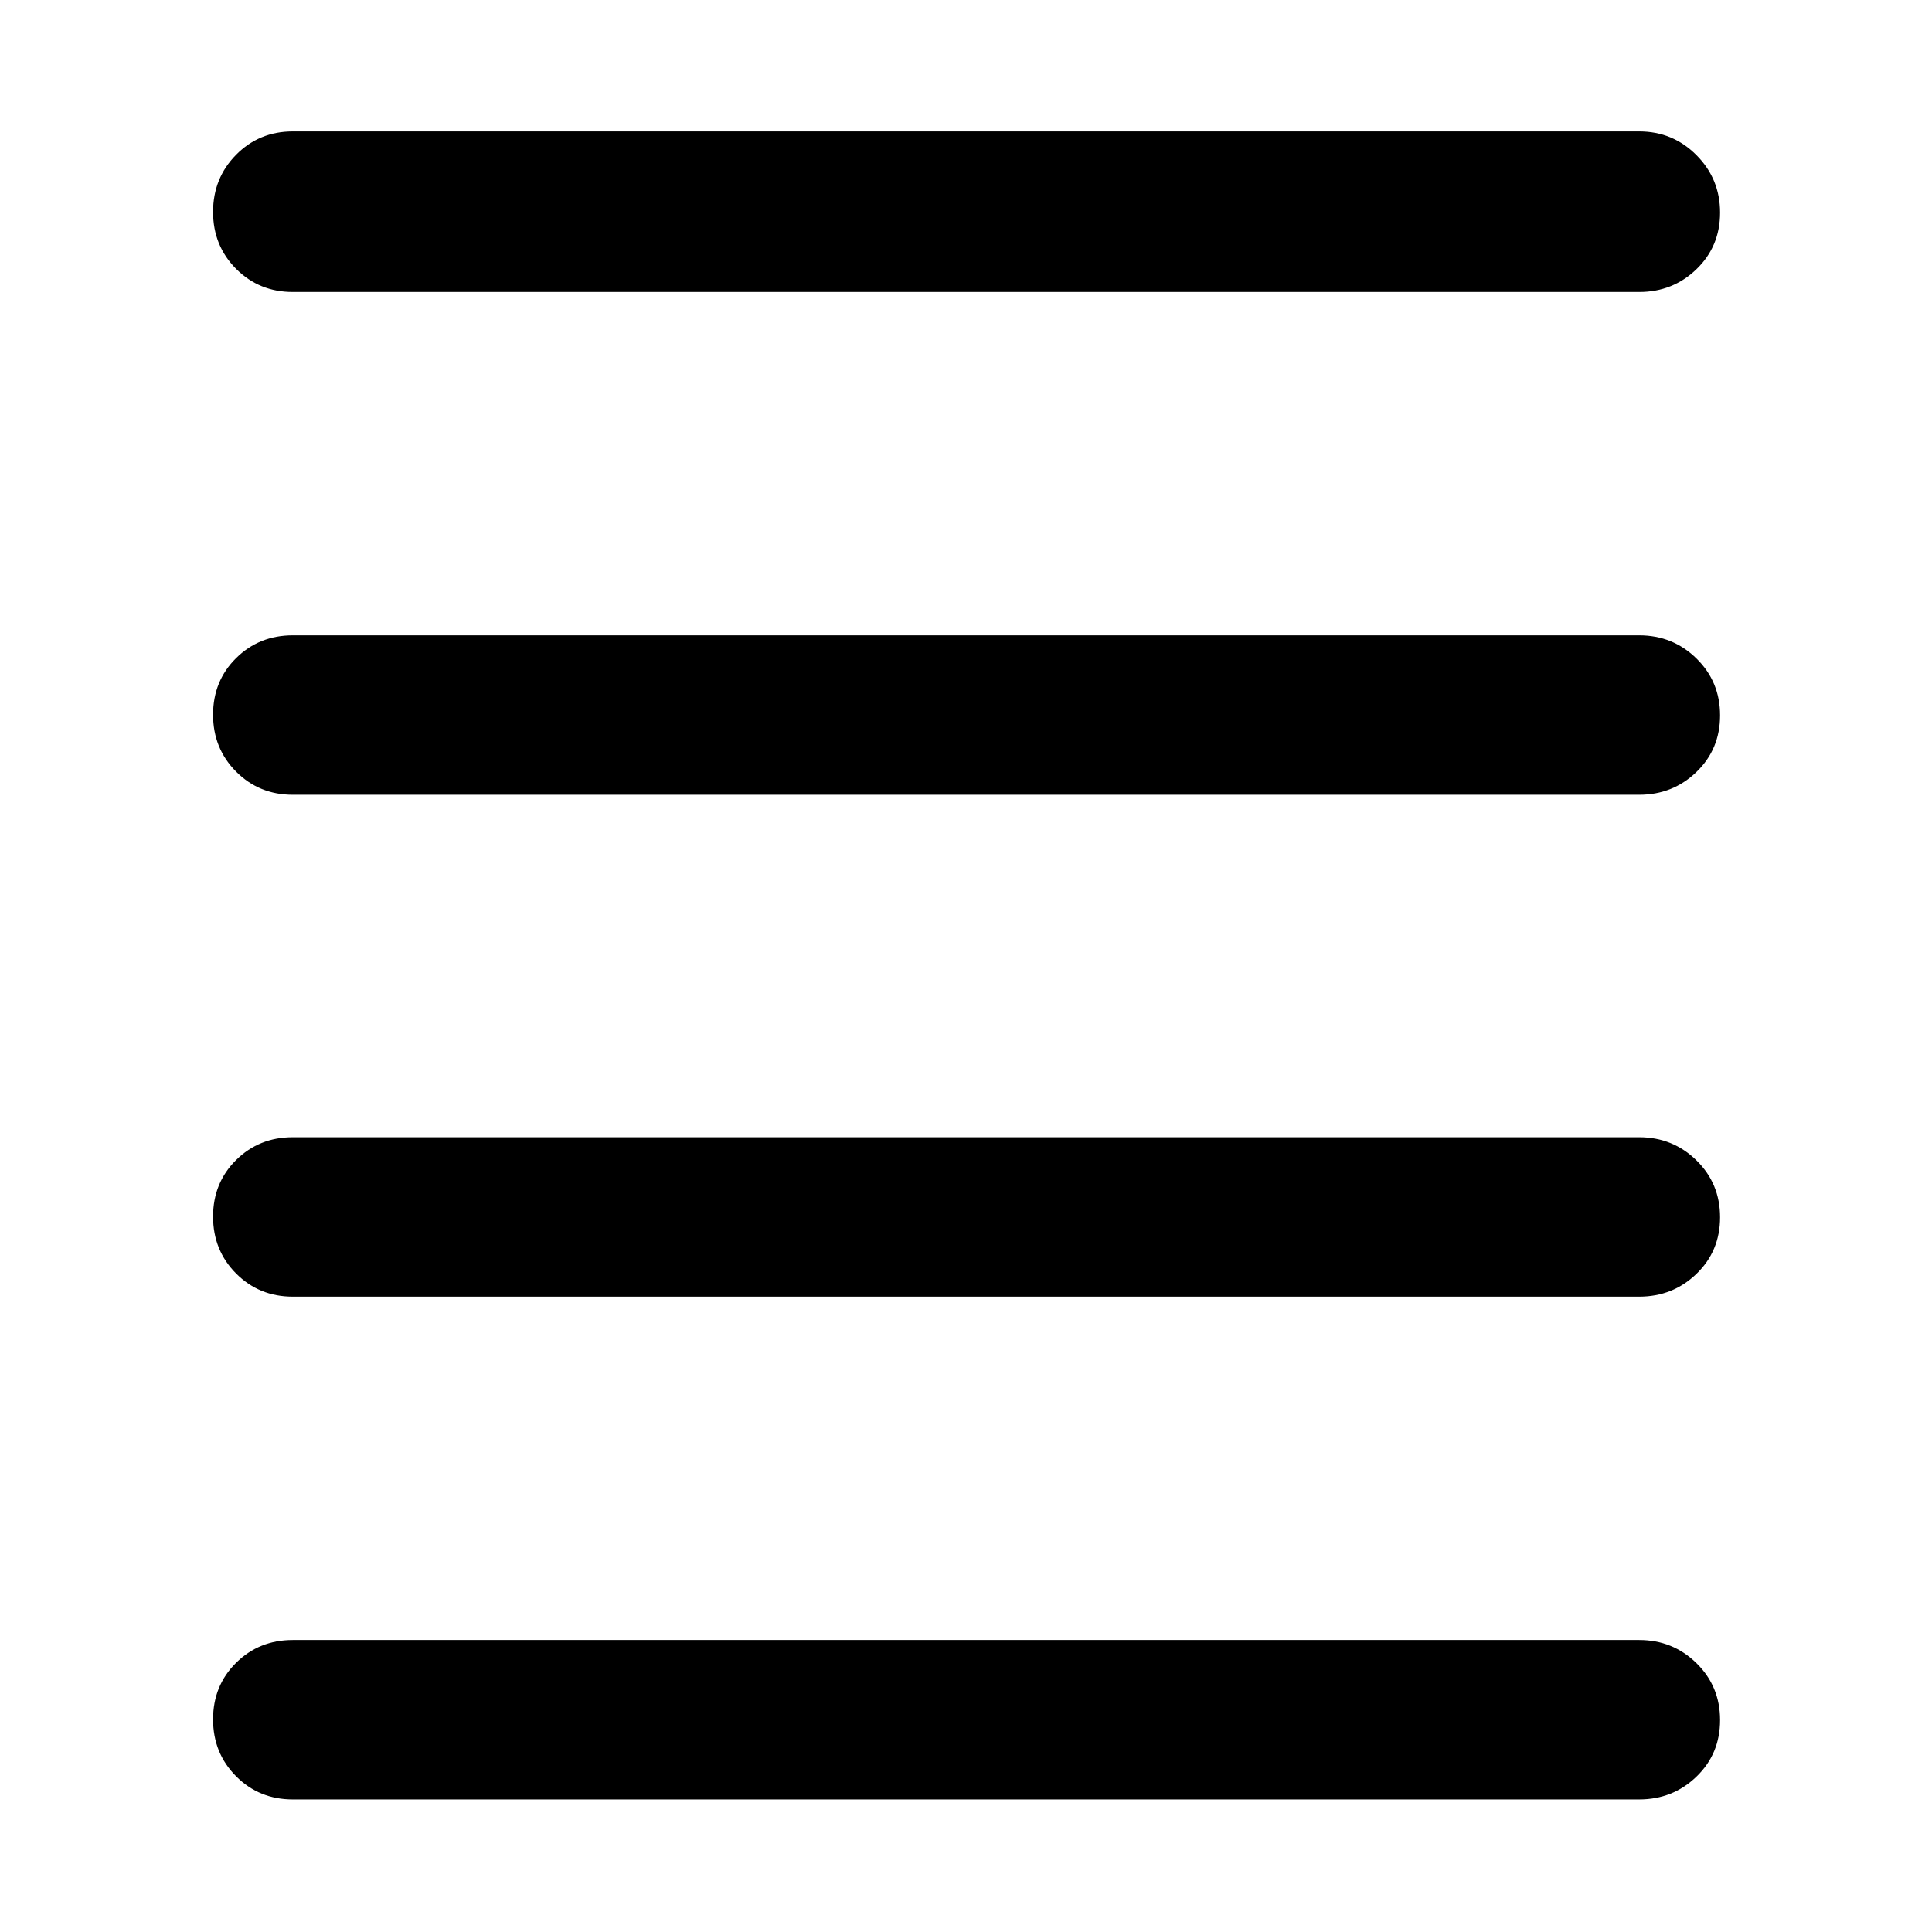 <svg xmlns="http://www.w3.org/2000/svg" width="48" height="48" viewBox="0 -960 960 960"><path d="M145.478-65.869q-16.707 0-28.158-11.502-11.451-11.501-11.451-28.282 0-16.782 11.451-28.108t28.158-11.326h669.044q16.707 0 28.441 11.501 11.733 11.502 11.733 28.283 0 16.782-11.733 28.108-11.734 11.326-28.441 11.326H145.478Zm0-249.826q-16.707 0-28.158-11.502-11.451-11.501-11.451-28.283 0-16.781 11.451-28.107t28.158-11.326h669.044q16.707 0 28.441 11.501 11.733 11.502 11.733 28.283t-11.733 28.108q-11.734 11.326-28.441 11.326H145.478Zm0-249.392q-16.707 0-28.158-11.501-11.451-11.502-11.451-28.283t11.451-28.108q11.451-11.326 28.158-11.326h669.044q16.707 0 28.441 11.502 11.733 11.501 11.733 28.283 0 16.781-11.733 28.107-11.734 11.326-28.441 11.326H145.478Zm0-249.826q-16.707 0-28.158-11.501-11.451-11.502-11.451-28.283 0-16.782 11.451-28.391 11.451-11.608 28.158-11.608h669.044q16.707 0 28.441 11.784 11.733 11.784 11.733 28.565 0 16.782-11.733 28.108-11.734 11.326-28.441 11.326H145.478Z"/></svg>